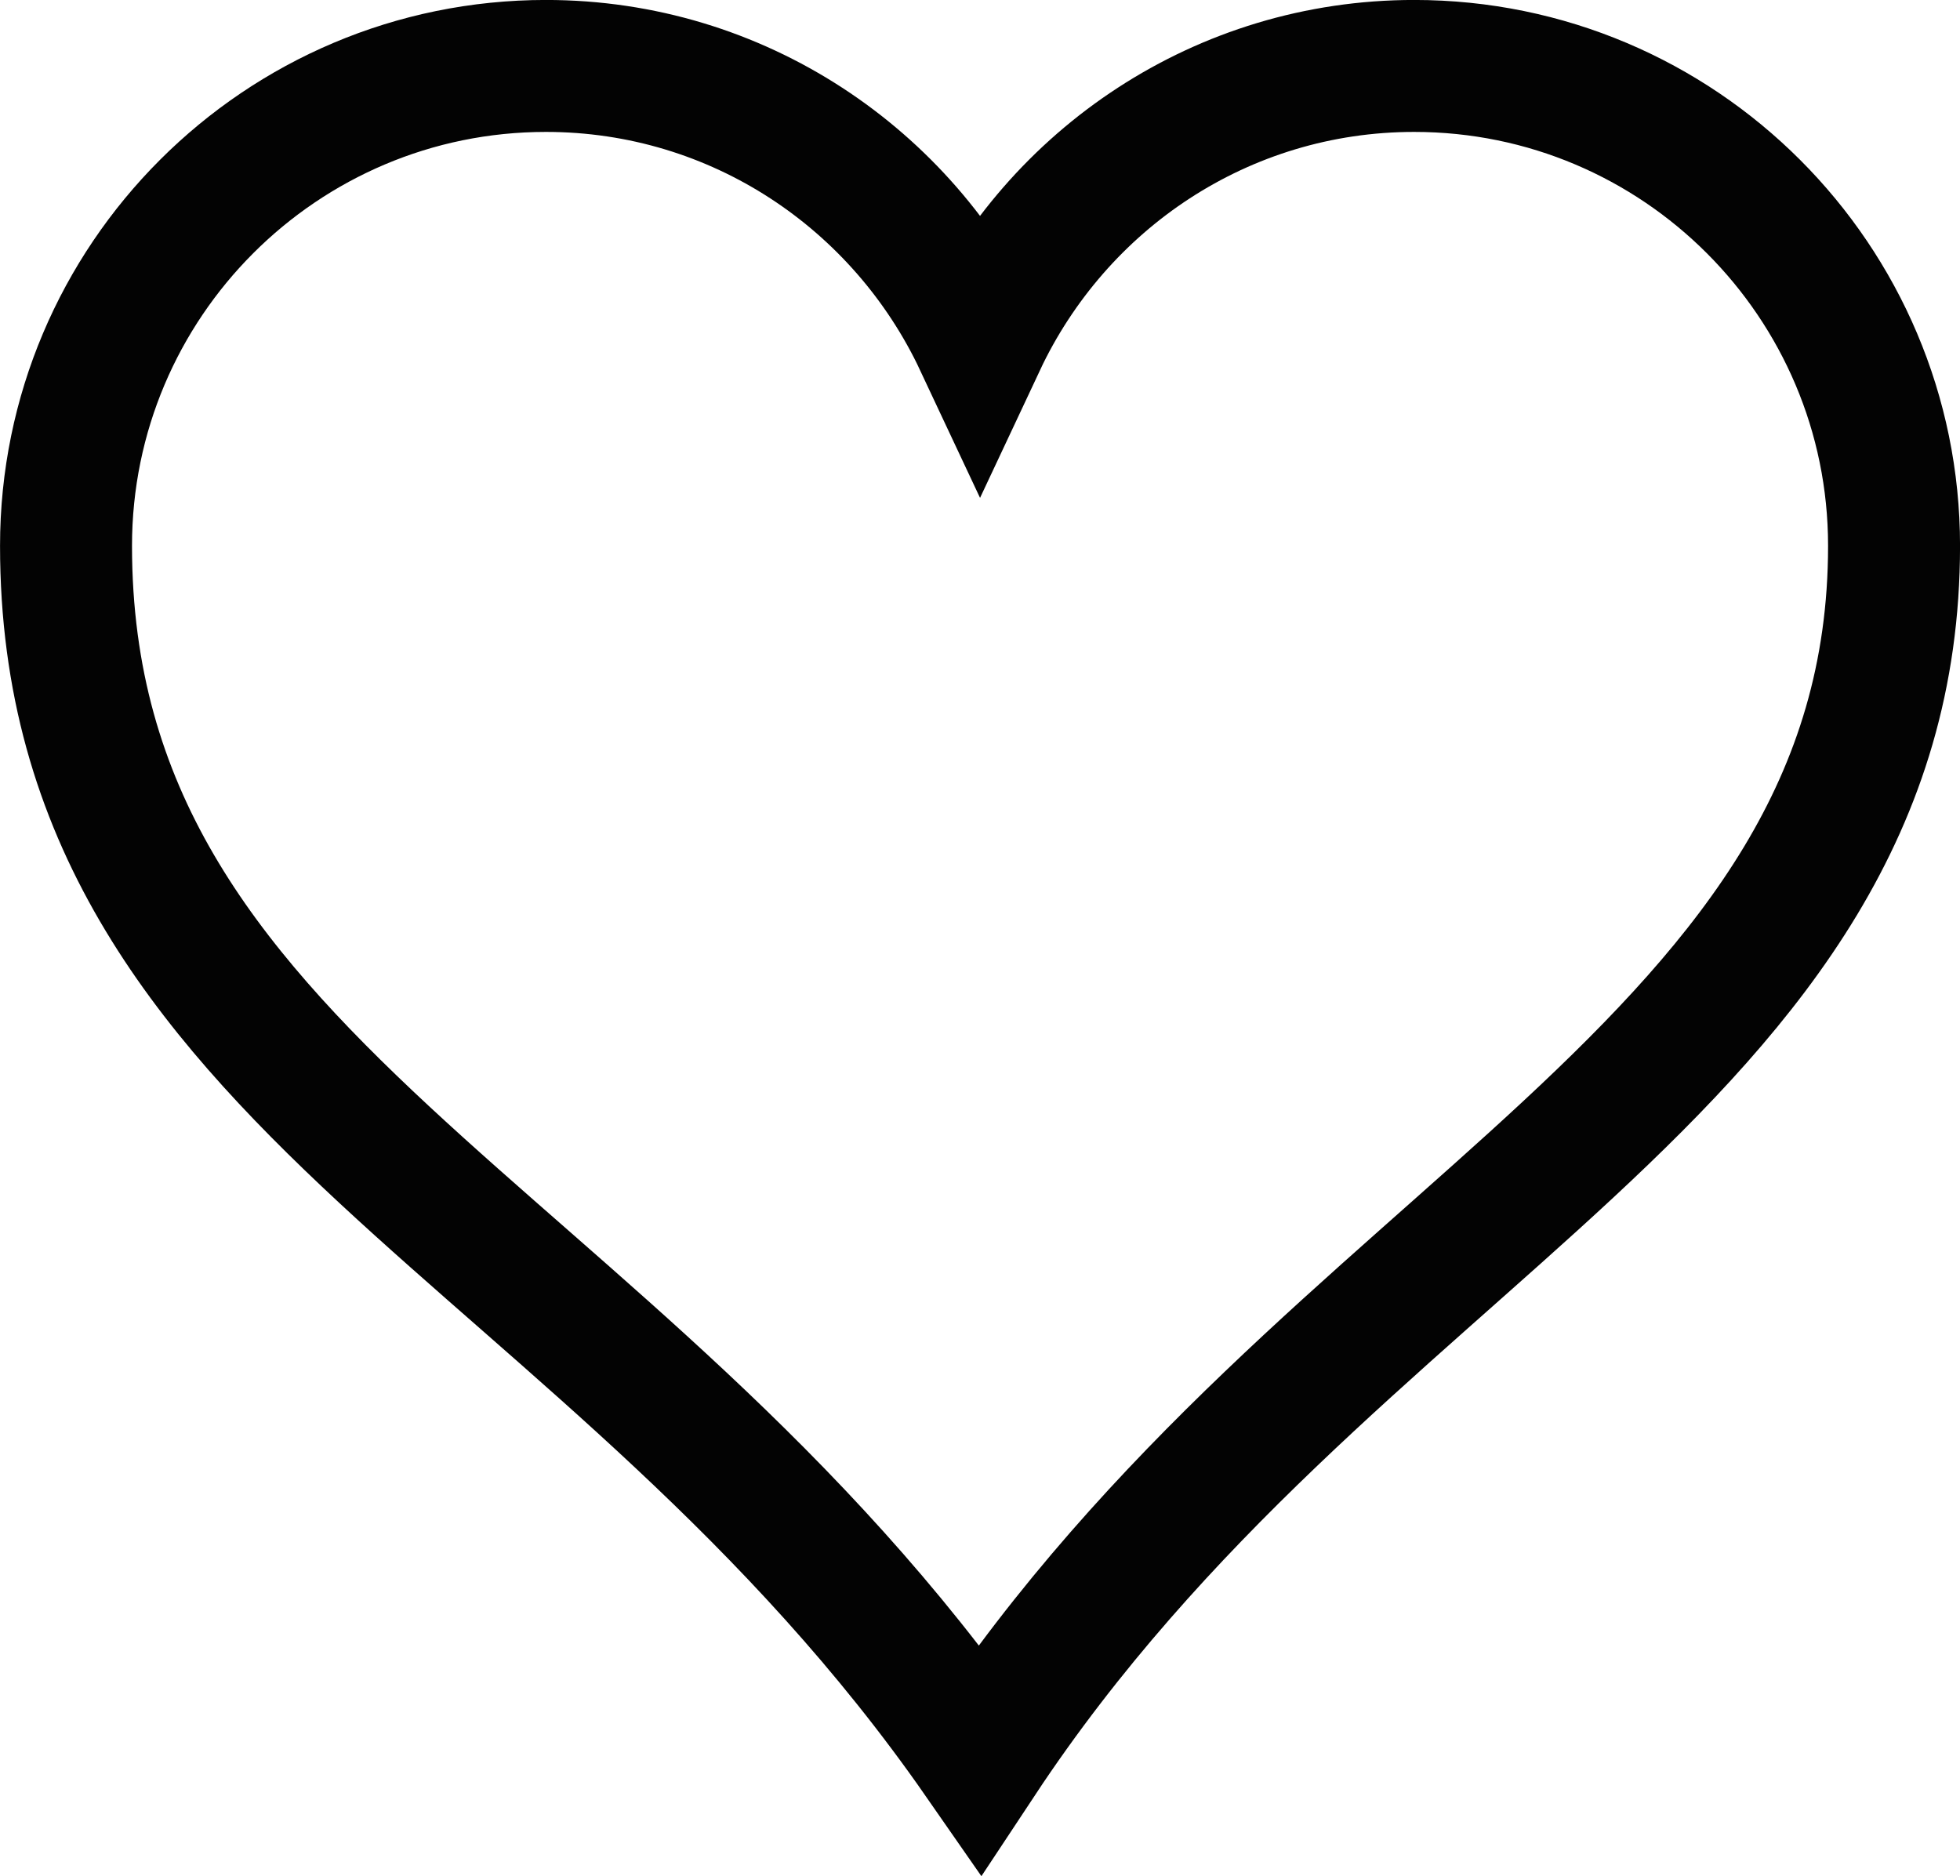 <?xml version="1.0" encoding="UTF-8" standalone="no"?>
<!-- Created with Inkscape (http://www.inkscape.org/) -->

<svg
   xmlns:osb="http://www.openswatchbook.org/uri/2009/osb"
   xmlns:dc="http://purl.org/dc/elements/1.1/"
   xmlns:cc="http://creativecommons.org/ns#"
   xmlns:rdf="http://www.w3.org/1999/02/22-rdf-syntax-ns#"
   xmlns:svg="http://www.w3.org/2000/svg"
   xmlns="http://www.w3.org/2000/svg"
   xmlns:sodipodi="http://sodipodi.sourceforge.net/DTD/sodipodi-0.dtd"
   xmlns:inkscape="http://www.inkscape.org/namespaces/inkscape"
   width="490.125"
   height="469.188"
   id="svg3007"
   version="1.1"
   inkscape:version="0.48.4 r9939"
   sodipodi:docname="hrt.svg">
  <defs
     id="defs3009">
    <linearGradient
       id="linearGradient5198"
       osb:paint="solid">
      <stop
         style="stop-color:#ff0000;stop-opacity:1;"
         offset="0"
         id="stop5200" />
    </linearGradient>
  </defs>
  <sodipodi:namedview
     id="base"
     pagecolor="#ffffff"
     bordercolor="#666666"
     borderopacity="1.0"
     inkscape:pageopacity="0"
     inkscape:pageshadow="2"
     inkscape:zoom="0.35"
     inkscape:cx="733.64341"
     inkscape:cy="443.90148"
     inkscape:document-units="px"
     inkscape:current-layer="g6"
     showgrid="false"
     borderlayer="true"
     inkscape:showpageshadow="false"
     fit-margin-top="0"
     fit-margin-left="0"
     fit-margin-right="0"
     fit-margin-bottom="0"
     inkscape:window-width="730"
     inkscape:window-height="522"
     inkscape:window-x="345"
     inkscape:window-y="124"
     inkscape:window-maximized="0" />
  <g
     inkscape:label="Layer 1"
     inkscape:groupmode="layer"
     id="layer1"
     transform="translate(-118.499,-278.504)">
    <g
       id="g6"
       transform="translate(-8.407,60.848)">
      <title
         id="title8">Layer 1</title>
      <g
         externalResourcesRequired="false"
         id="layer1-3"
         style="fill:#b70000;fill-opacity:0;stroke:#000000;stroke-width:33;stroke-miterlimit:4;stroke-opacity:0.985;stroke-dasharray:none">
        <path
           stroke-miterlimit="4"
           id="path7"
           d="m 263.416,234.146 c -66.24,0 -120,53.76 -120,120 0,134.756 135.933,170.087 228.562,303.308 87.574,-132.403 228.562,-172.855 228.562,-303.308 0,-66.24 -53.76,-120 -120,-120 -48.048,0 -89.402,28.37 -108.562,69.188 -19.161,-40.817 -60.514,-69.188 -108.562,-69.188 z"
           inkscape:connector-curvature="0"
           style="fill:#b70000;fill-opacity:0;stroke:#000000;stroke-width:33;stroke-miterlimit:4;stroke-opacity:0.985;stroke-dasharray:none" />
      </g>
    </g>
  </g>
</svg>
